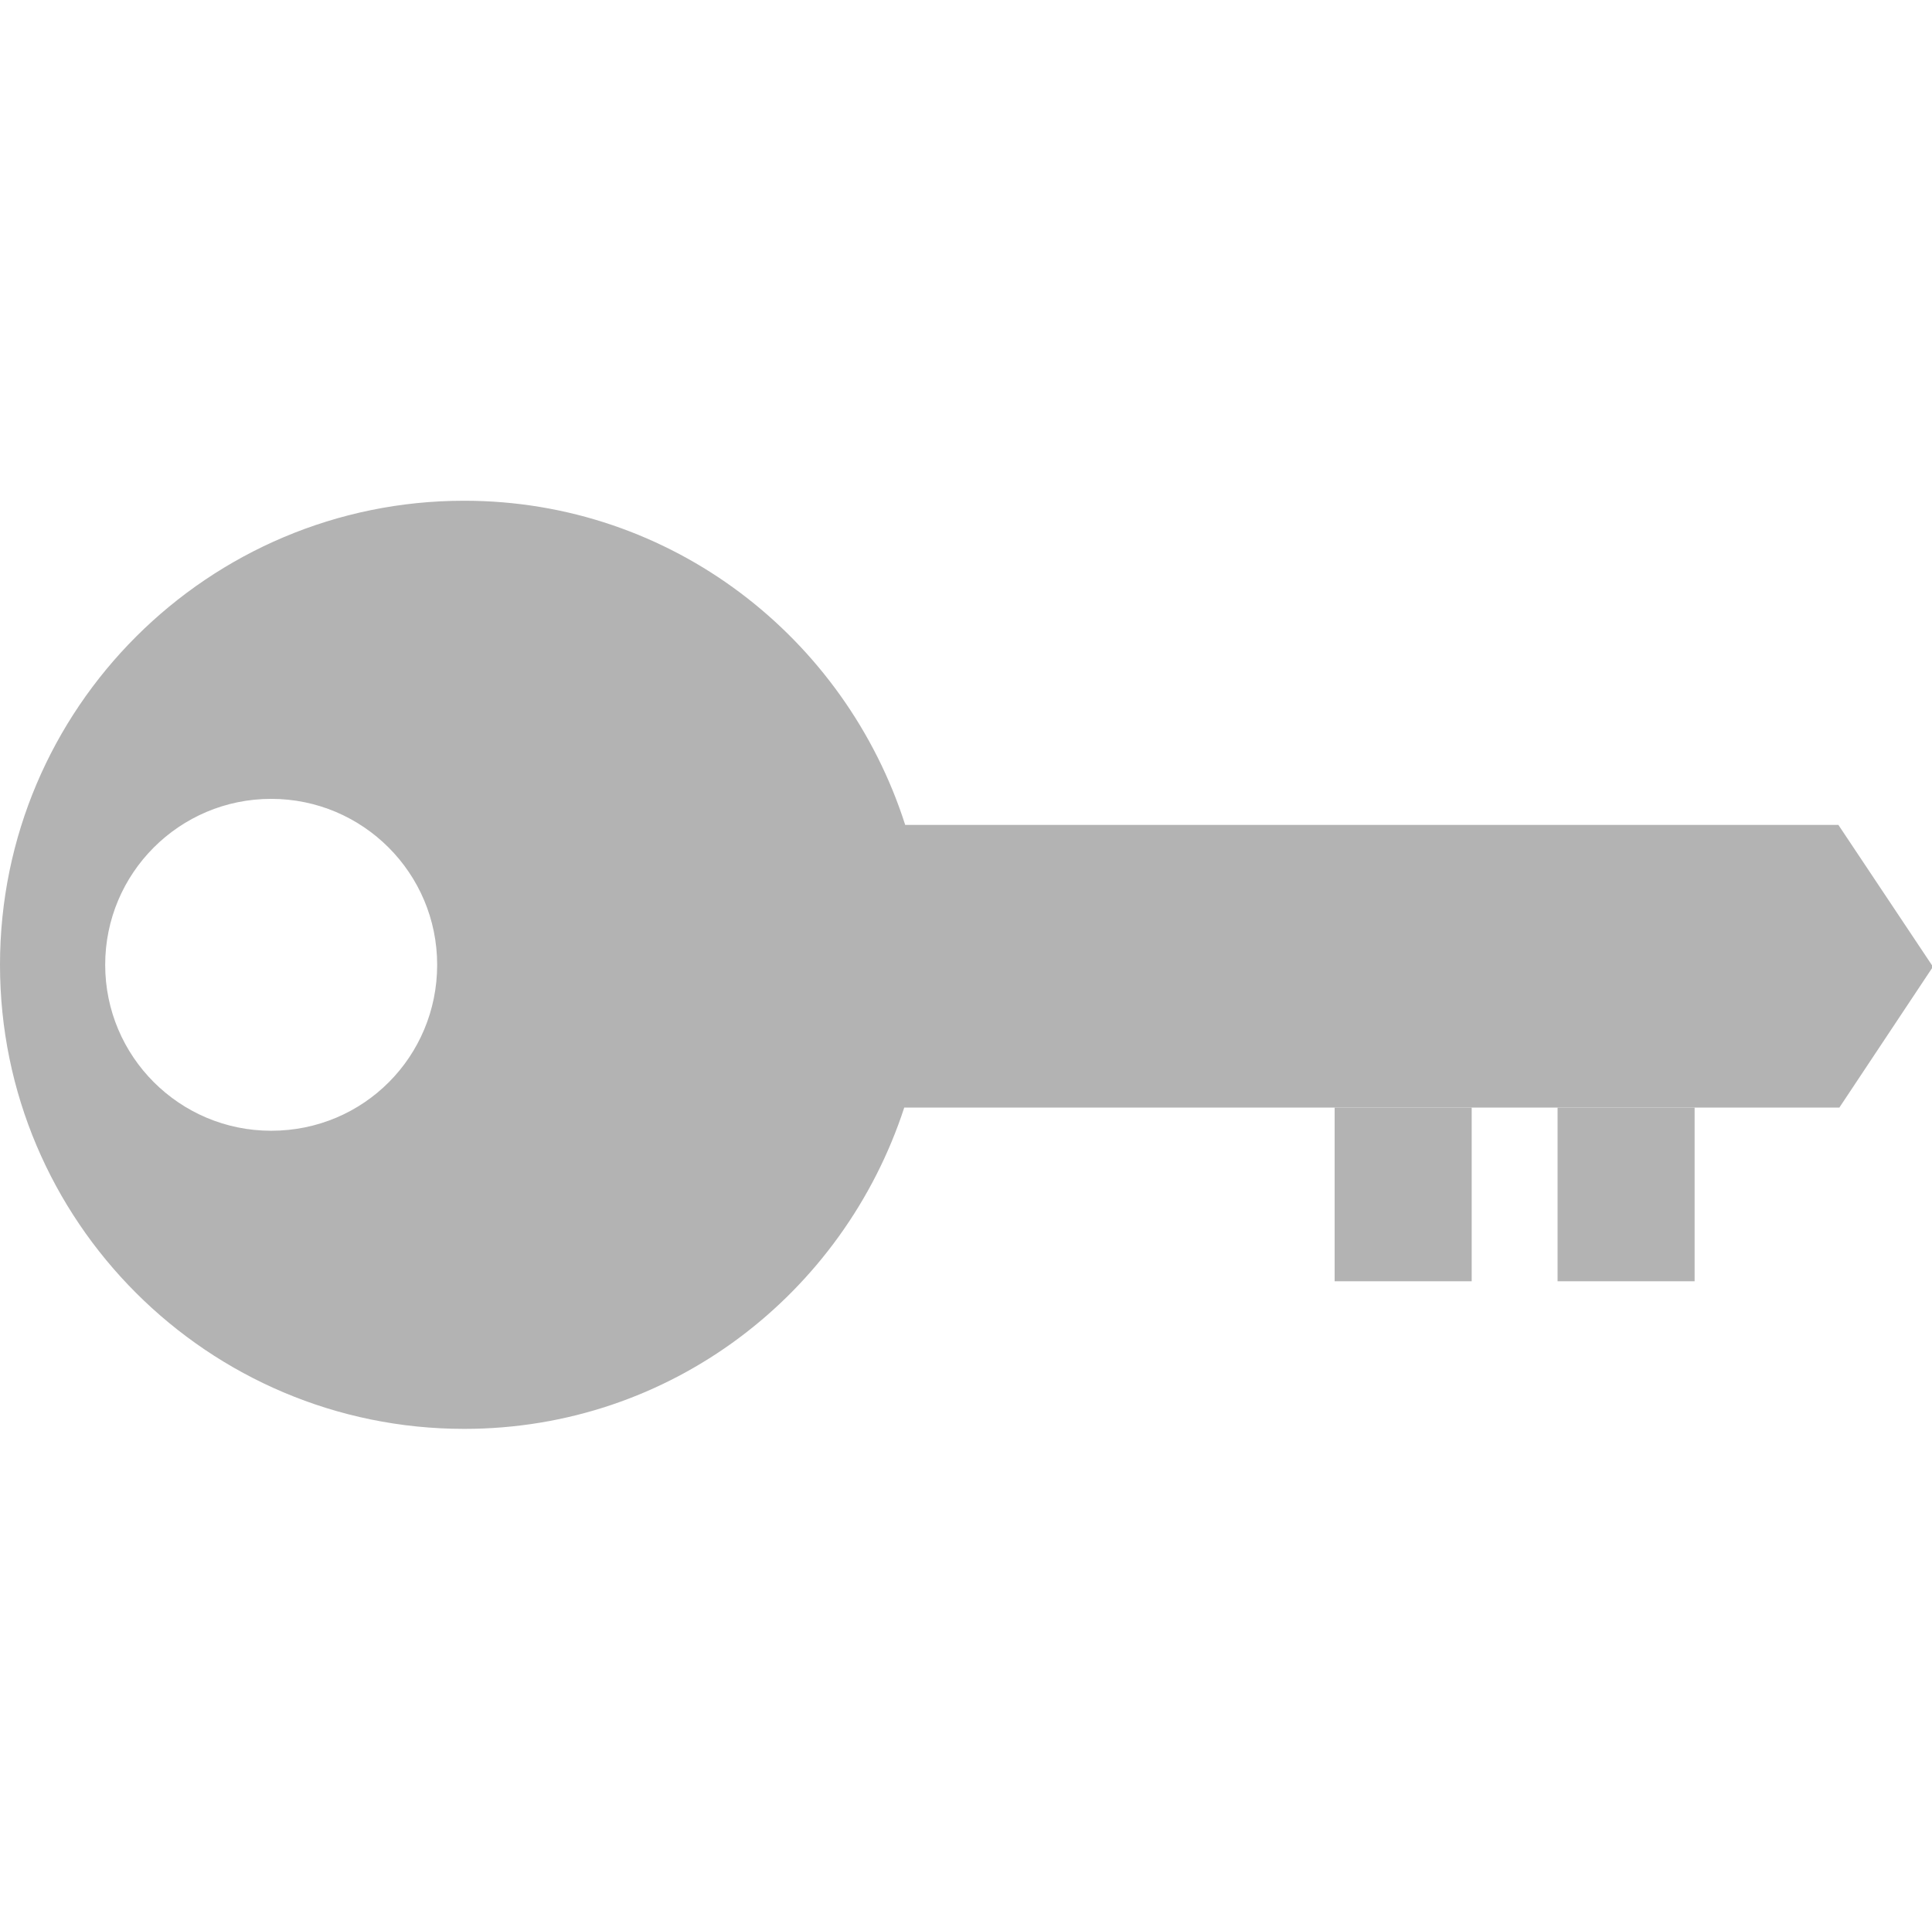 <?xml version="1.0" encoding="utf-8"?>
<!-- Generator: Adobe Illustrator 16.0.0, SVG Export Plug-In . SVG Version: 6.00 Build 0)  -->
<!DOCTYPE svg PUBLIC "-//W3C//DTD SVG 1.1//EN" "http://www.w3.org/Graphics/SVG/1.1/DTD/svg11.dtd">
<svg version="1.1" xmlns="http://www.w3.org/2000/svg" xmlns:xlink="http://www.w3.org/1999/xlink" x="0px" y="0px" width="20.02px"
	 height="20px" viewBox="0 0 20.02 20" enable-background="new 0 0 20.02 20" xml:space="preserve">
<g id="layout">
	<g display="none" opacity="0.3">
		<path display="inline" d="M10,0C5.81,0,2.42,3.4,2.42,7.58c0,4.19,7.58,12.34,7.58,12.34s7.58-8.15,7.58-12.34
			C17.58,3.4,14.18,0,10,0z M10,10.61c-1.67,0-3.02-1.35-3.02-3.03c0-1.67,1.35-3.02,3.02-3.02c1.67,0,3.02,1.35,3.02,3.02
			C13.02,9.25,11.67,10.61,10,10.61z"/>
		<rect display="inline" fill="none" width="20" height="20"/>
	</g>
	<g opacity="0.3">
		<rect fill="none" width="20" height="20"/>
		<rect x="13.83" y="11.48" width="1.42" height="1.8"/>
		<rect x="16.14" y="11.48" width="1.42" height="1.8"/>
		<path d="M19.05,8.55H9.38C8.76,6.61,6.96,5.19,4.81,5.19C2.16,5.19,0,7.34,0,10c0,2.66,2.16,4.81,4.81,4.81
			c2.14,0,3.93-1.4,4.56-3.33h9.69l0.97-1.46L19.05,8.55z M2.81,11.72c-0.95,0-1.72-0.77-1.72-1.72s0.77-1.72,1.72-1.72
			c0.95,0,1.72,0.77,1.72,1.72S3.77,11.72,2.81,11.72z"/>
	</g>
</g>
<g id="nav__x2B__footer">
</g>
<g id="Menu_ouvert">
</g>
</svg>
